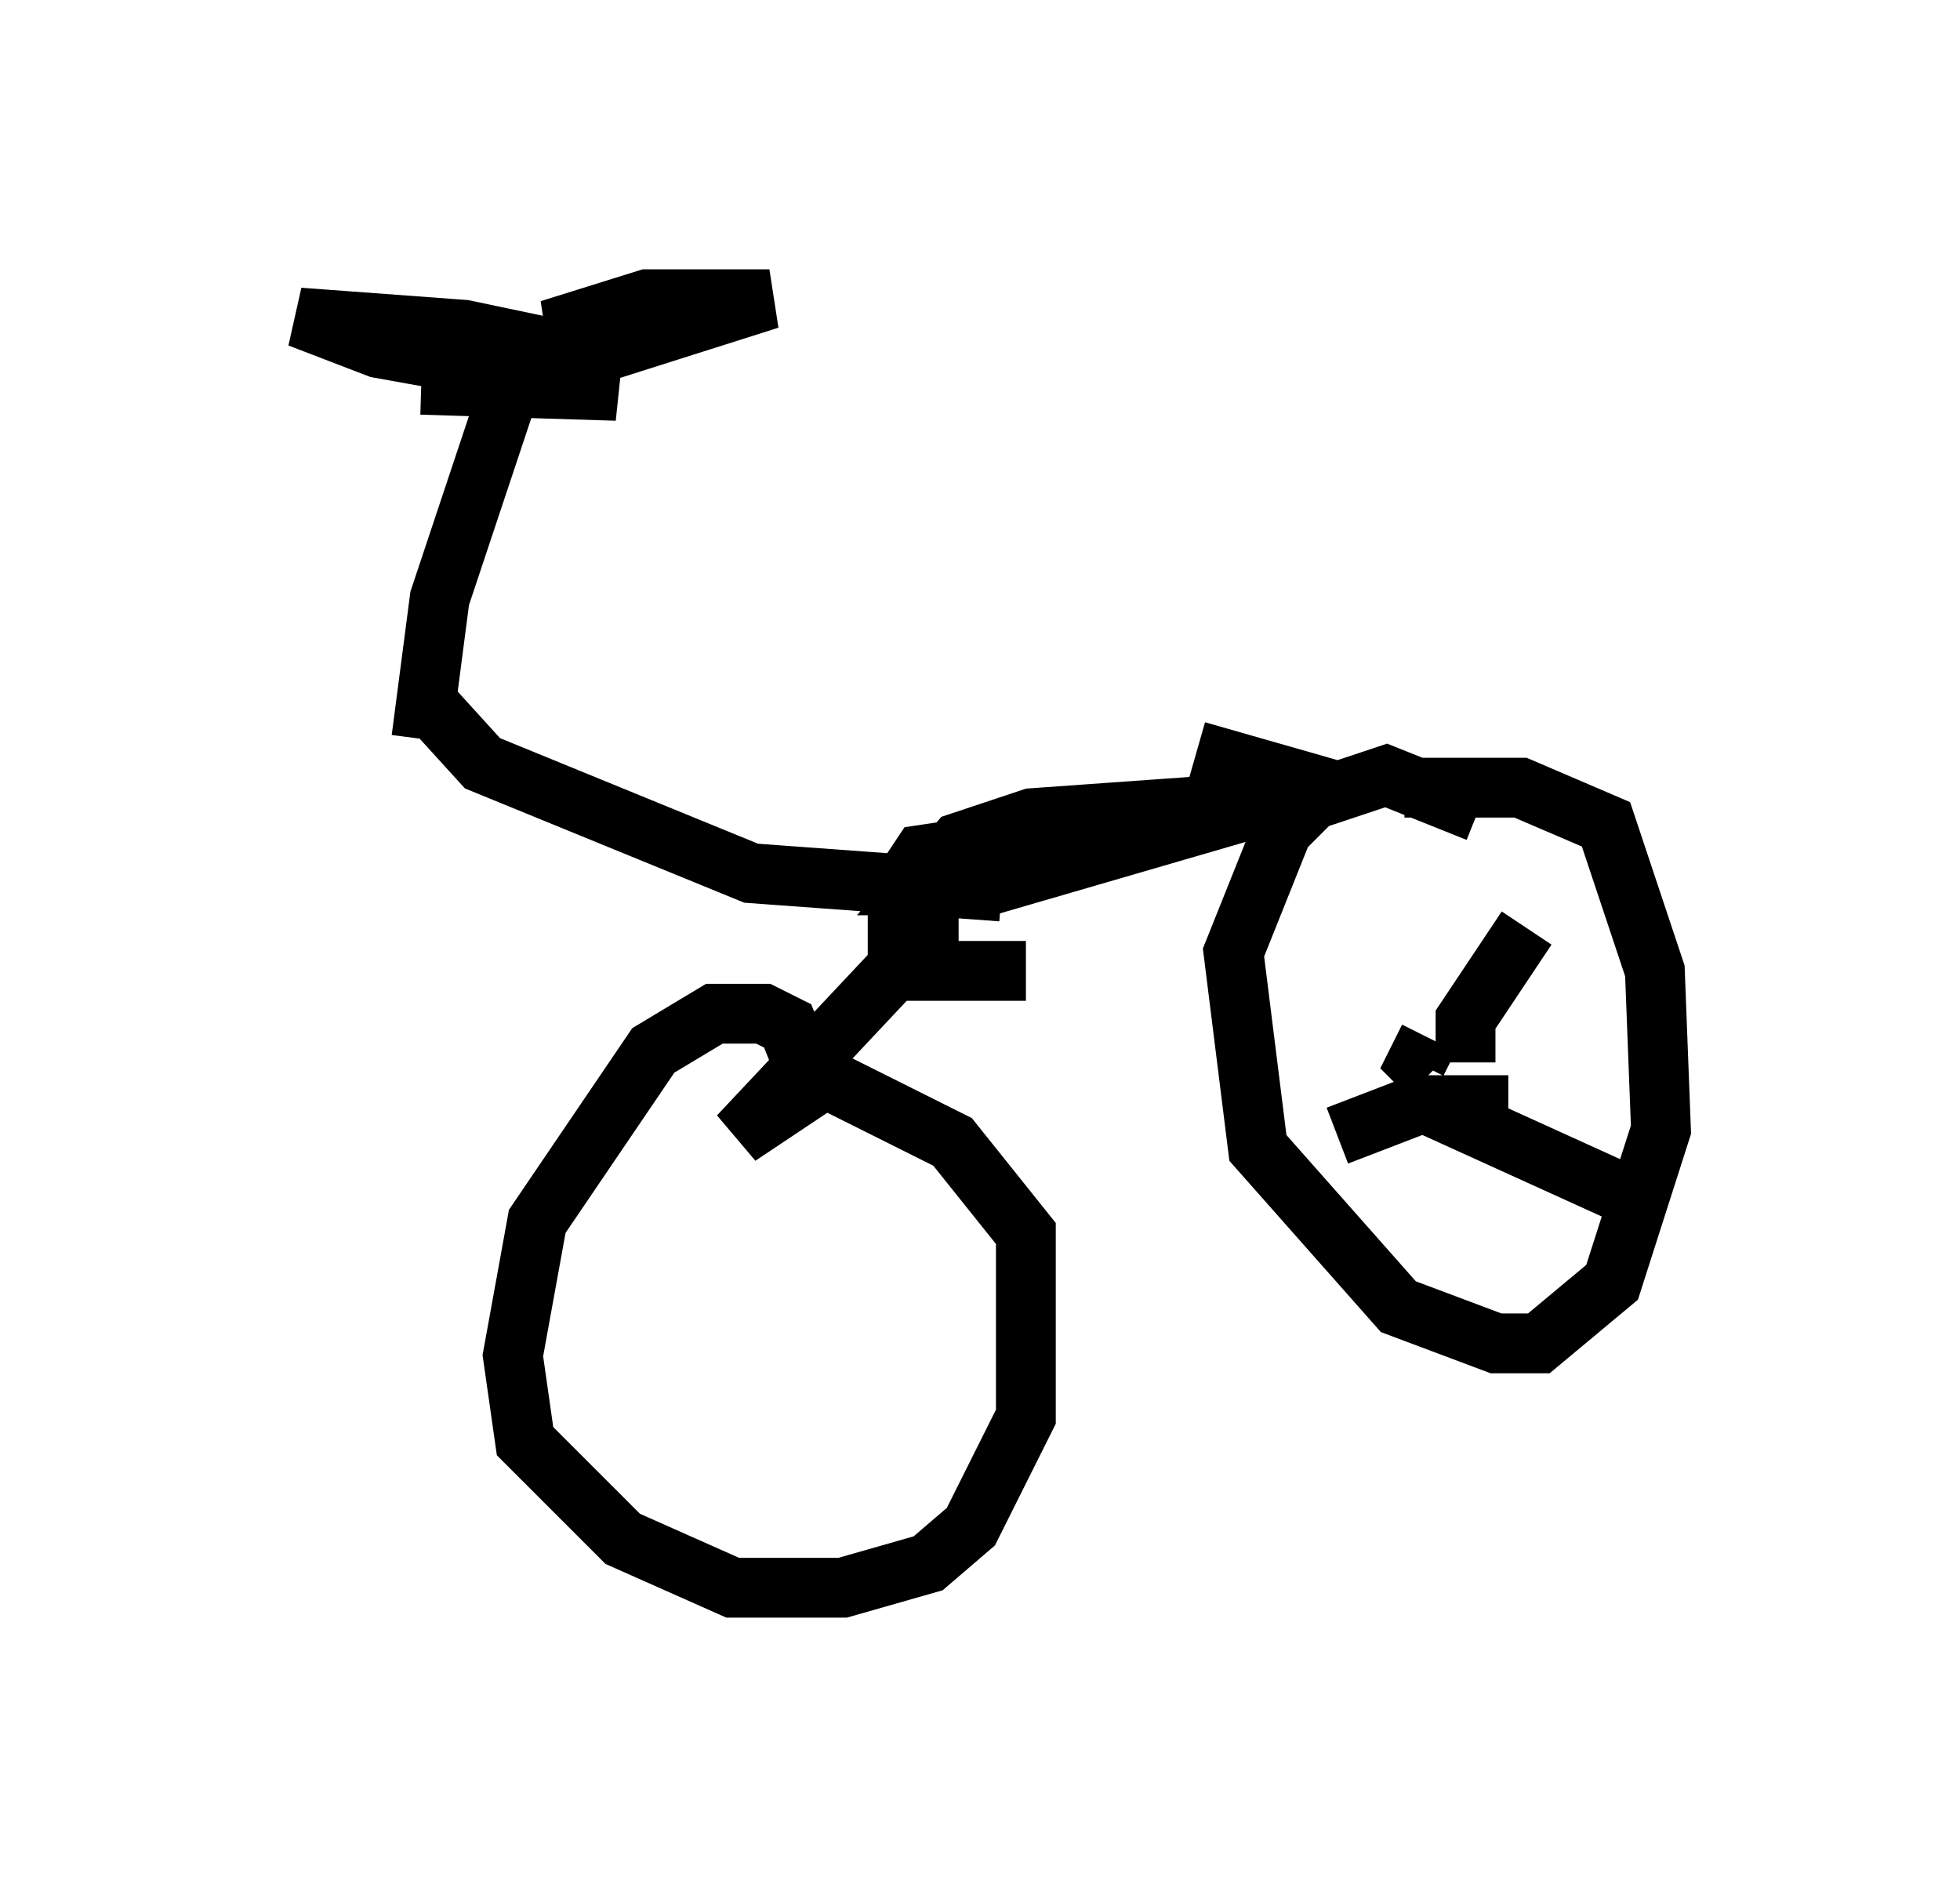 <?xml version="1.0" encoding="utf-8" ?>
<svg baseProfile="full" height="31.54" version="1.1" width="32.765" xmlns="http://www.w3.org/2000/svg" xmlns:ev="http://www.w3.org/2001/xml-events" xmlns:xlink="http://www.w3.org/1999/xlink"><defs /><rect fill="white" height="31.54" width="32.765" x="0" y="0" /><path d="M16.536, 12.861 m3.471, -0.306 l2.144, 0.613 -5.615, 1.633 l-1.123, 0.0 0.613, -0.715 l1.225, -0.408 4.288, -0.306 l-6.125, 0.919 -0.408, 0.613 l0.0, 1.327 2.144, 0.0 m-0.408, -1.327 l-4.185, -0.306 -4.492, -1.838 l-1.021, -1.123 m0.0, 0.715 l0.306, -2.348 1.225, -3.675 m0.102, 0.0 l4.185, -1.327 -2.042, 0.0 l-1.633, 0.51 1.633, 0.0 l0.919, -0.306 m-2.042, 0.715 l-1.94, -0.408 -2.756, -0.204 l1.327, 0.51 3.981, 0.715 l-3.267, -0.102 m8.983, 9.188 l-0.51, 0.0 -3.165, 3.369 l1.225, -0.817 -0.408, -1.021 l-0.408, -0.204 -0.817, 0.0 l-1.021, 0.613 -1.94, 2.858 l-0.408, 2.246 0.204, 1.429 l1.633, 1.633 1.838, 0.817 l1.838, 0.0 1.429, -0.408 l0.715, -0.613 0.919, -1.838 l0.0, -3.063 -1.225, -1.531 l-2.246, -1.123 m11.025, -4.39 l-1.531, -0.613 -1.225, 0.408 l-0.51, 0.51 -0.817, 2.042 l0.408, 3.267 2.348, 2.654 l1.633, 0.613 0.715, 0.0 l1.225, -1.021 0.817, -2.552 l-0.102, -2.654 -0.817, -2.45 l-1.429, -0.613 -1.94, 0.0 m0.408, 4.185 l-0.204, 0.408 0.204, 0.204 m0.613, -0.204 l0.0, -0.715 1.021, -1.531 m-1.633, 2.96 l3.369, 1.531 m-2.042, -1.531 l-1.531, 0.0 -1.327, 0.51 " fill="none" stroke="black" stroke-width="1" /></svg>